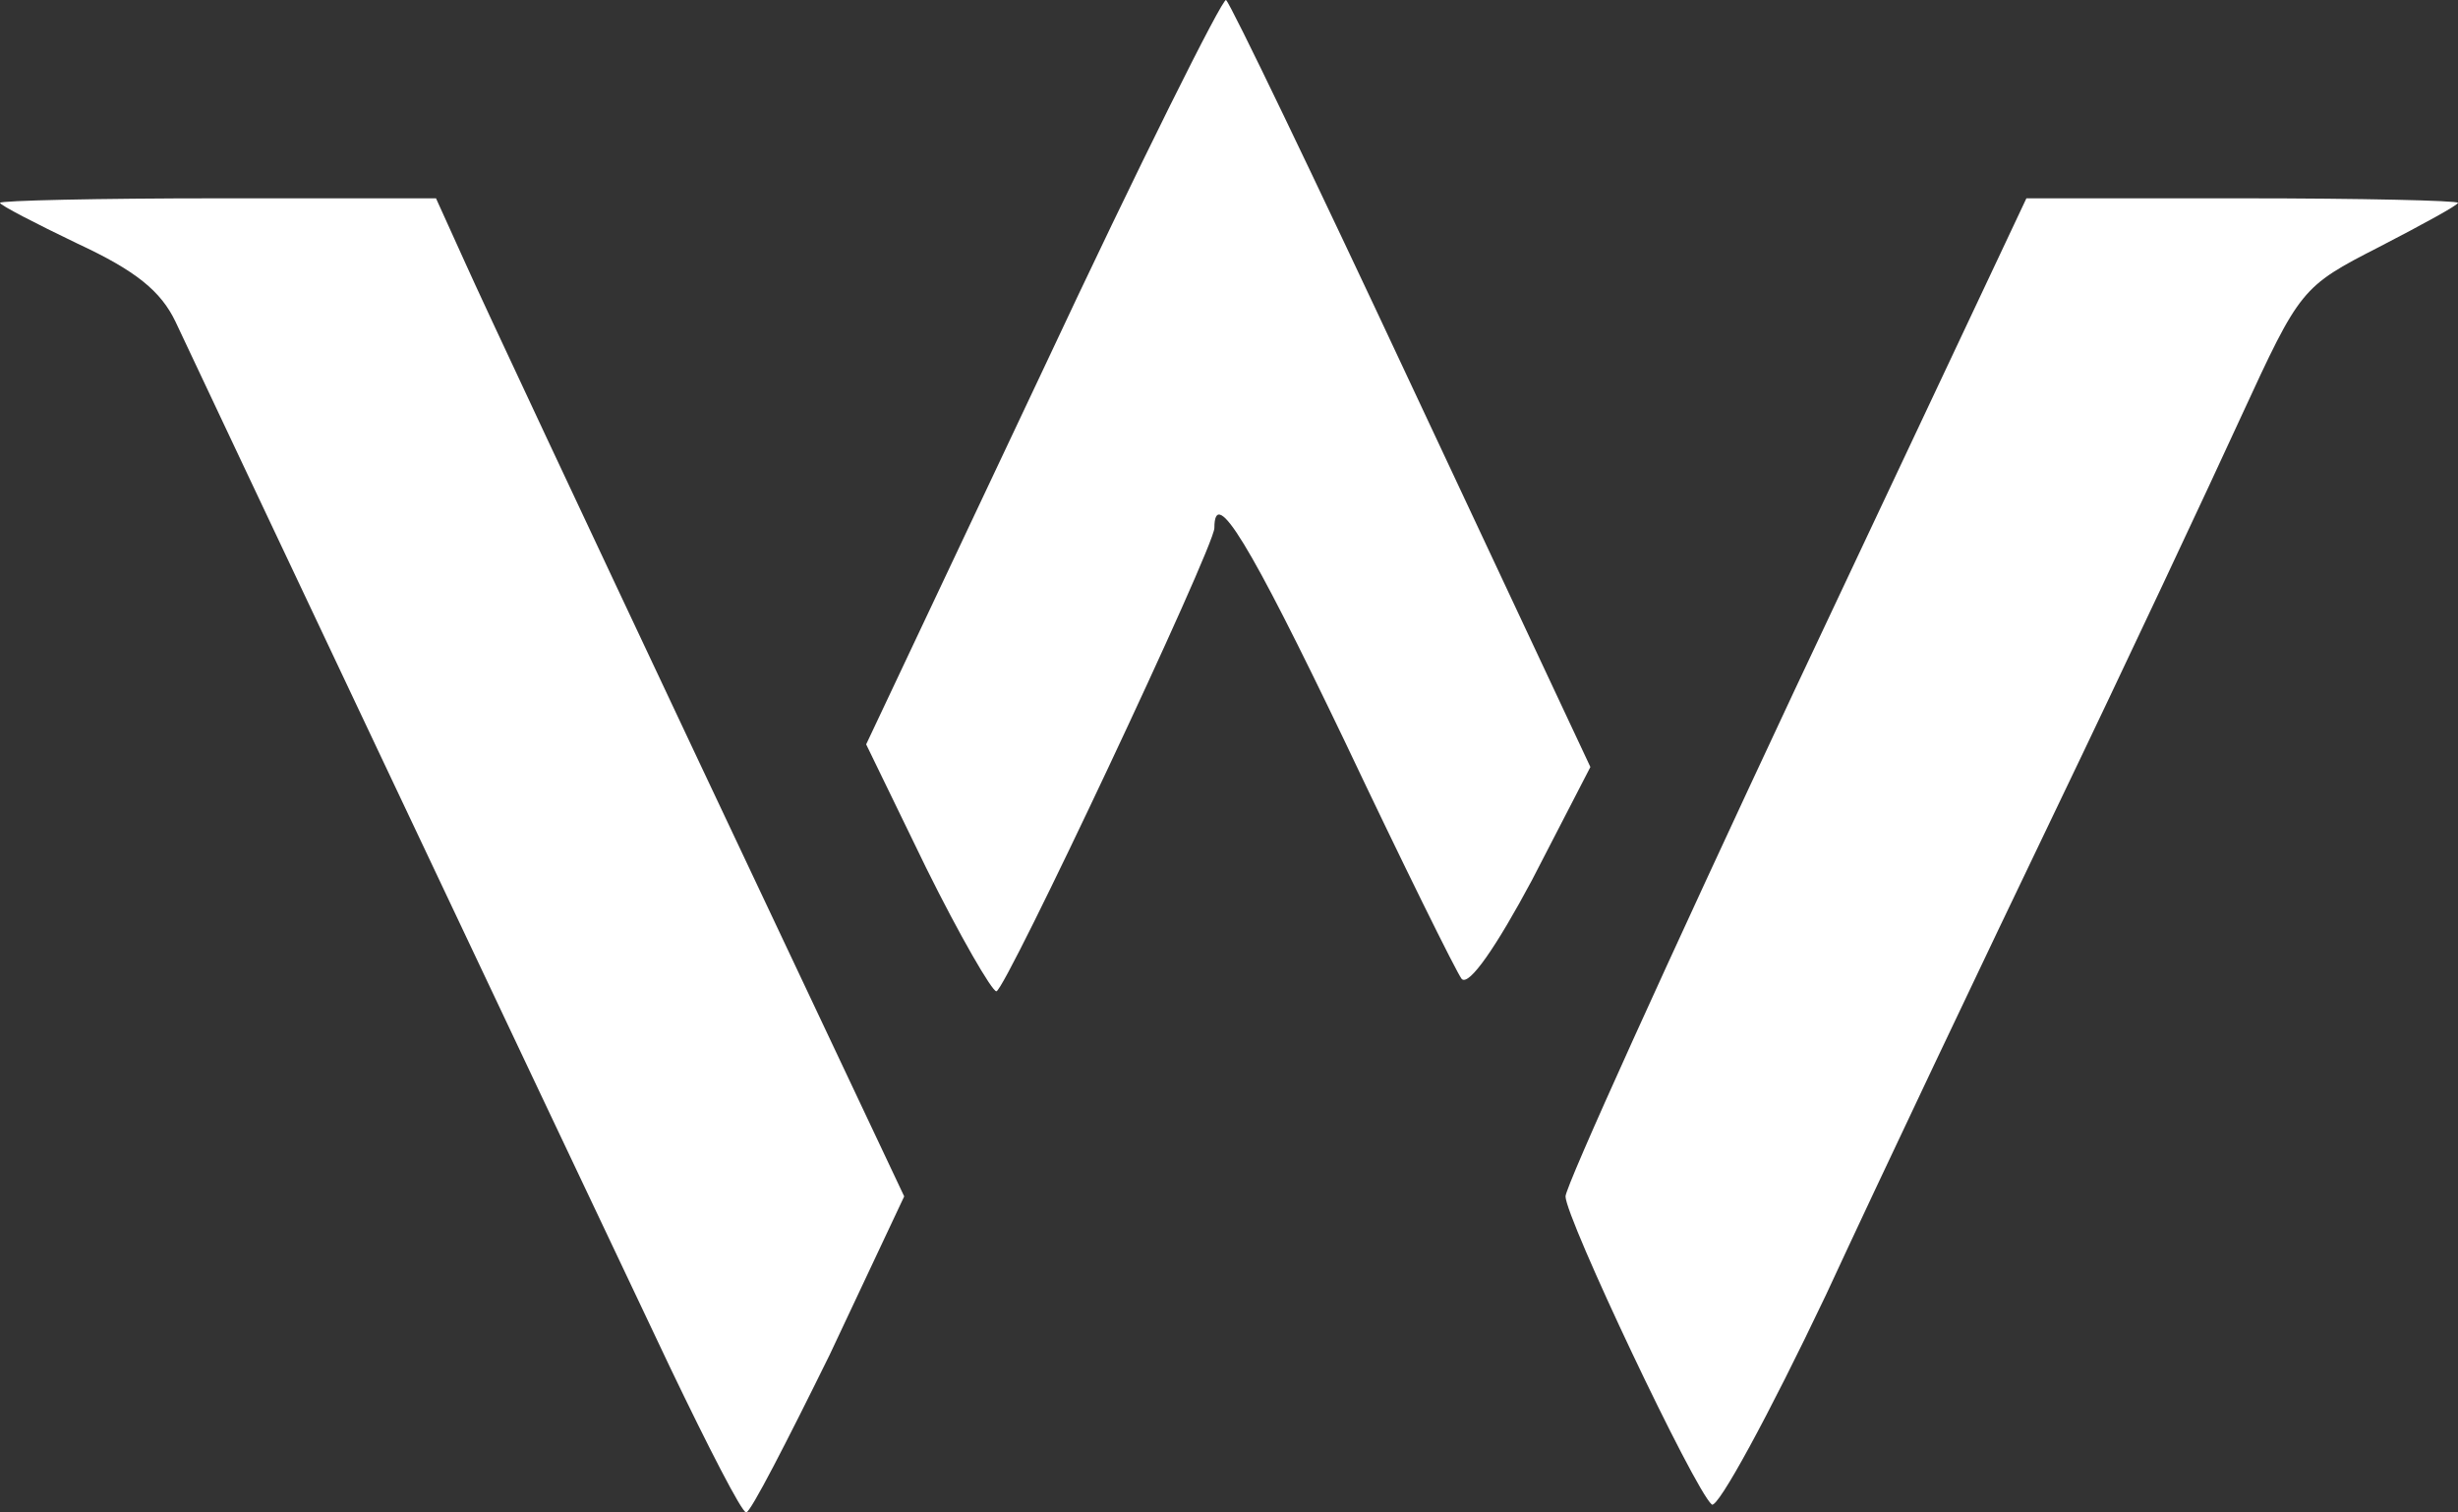 <svg width="78" height="48" viewBox="0 0 78 48" fill="none" xmlns="http://www.w3.org/2000/svg">
<rect x="0" y="0" width="78" height="48" fill="#333333" stroke="none"/>
<path d="M44.804 12.262L50.468 24.342L48.611 27.938C47.496 30.023 46.614 31.317 46.382 31.066C46.196 30.814 44.525 27.434 42.668 23.515C39.65 17.224 38.536 15.39 38.536 16.756C38.536 17.367 31.896 31.461 31.618 31.461C31.479 31.461 30.457 29.7 29.389 27.542L27.486 23.623L33.104 11.723C36.168 5.179 38.814 -0.106 38.907 0.002C39.046 0.109 41.693 5.61 44.804 12.262ZM14.764 8.343C15.275 9.493 18.618 16.612 22.193 24.199L28.693 37.969L26.325 43.002C24.979 45.735 23.818 48 23.679 48C23.539 48 22.471 45.915 21.264 43.398C17.271 34.985 6.175 11.507 5.571 10.213C5.107 9.242 4.318 8.595 2.461 7.732C1.114 7.085 0 6.509 0 6.437C0 6.365 3.111 6.294 6.918 6.294H13.836L14.764 8.343ZM78 6.437C78 6.509 76.886 7.12 75.493 7.84C73.032 9.098 72.986 9.17 71.129 13.197C70.107 15.426 67.461 21.071 65.232 25.709C63.004 30.347 59.707 37.286 57.943 41.097C56.132 44.908 54.507 47.892 54.321 47.748C53.764 47.281 49.679 38.652 49.679 37.969C49.679 37.645 52.975 30.383 56.968 21.862L64.304 6.294H71.175C74.936 6.294 78 6.365 78 6.437Z" fill="white"/>
</svg>
